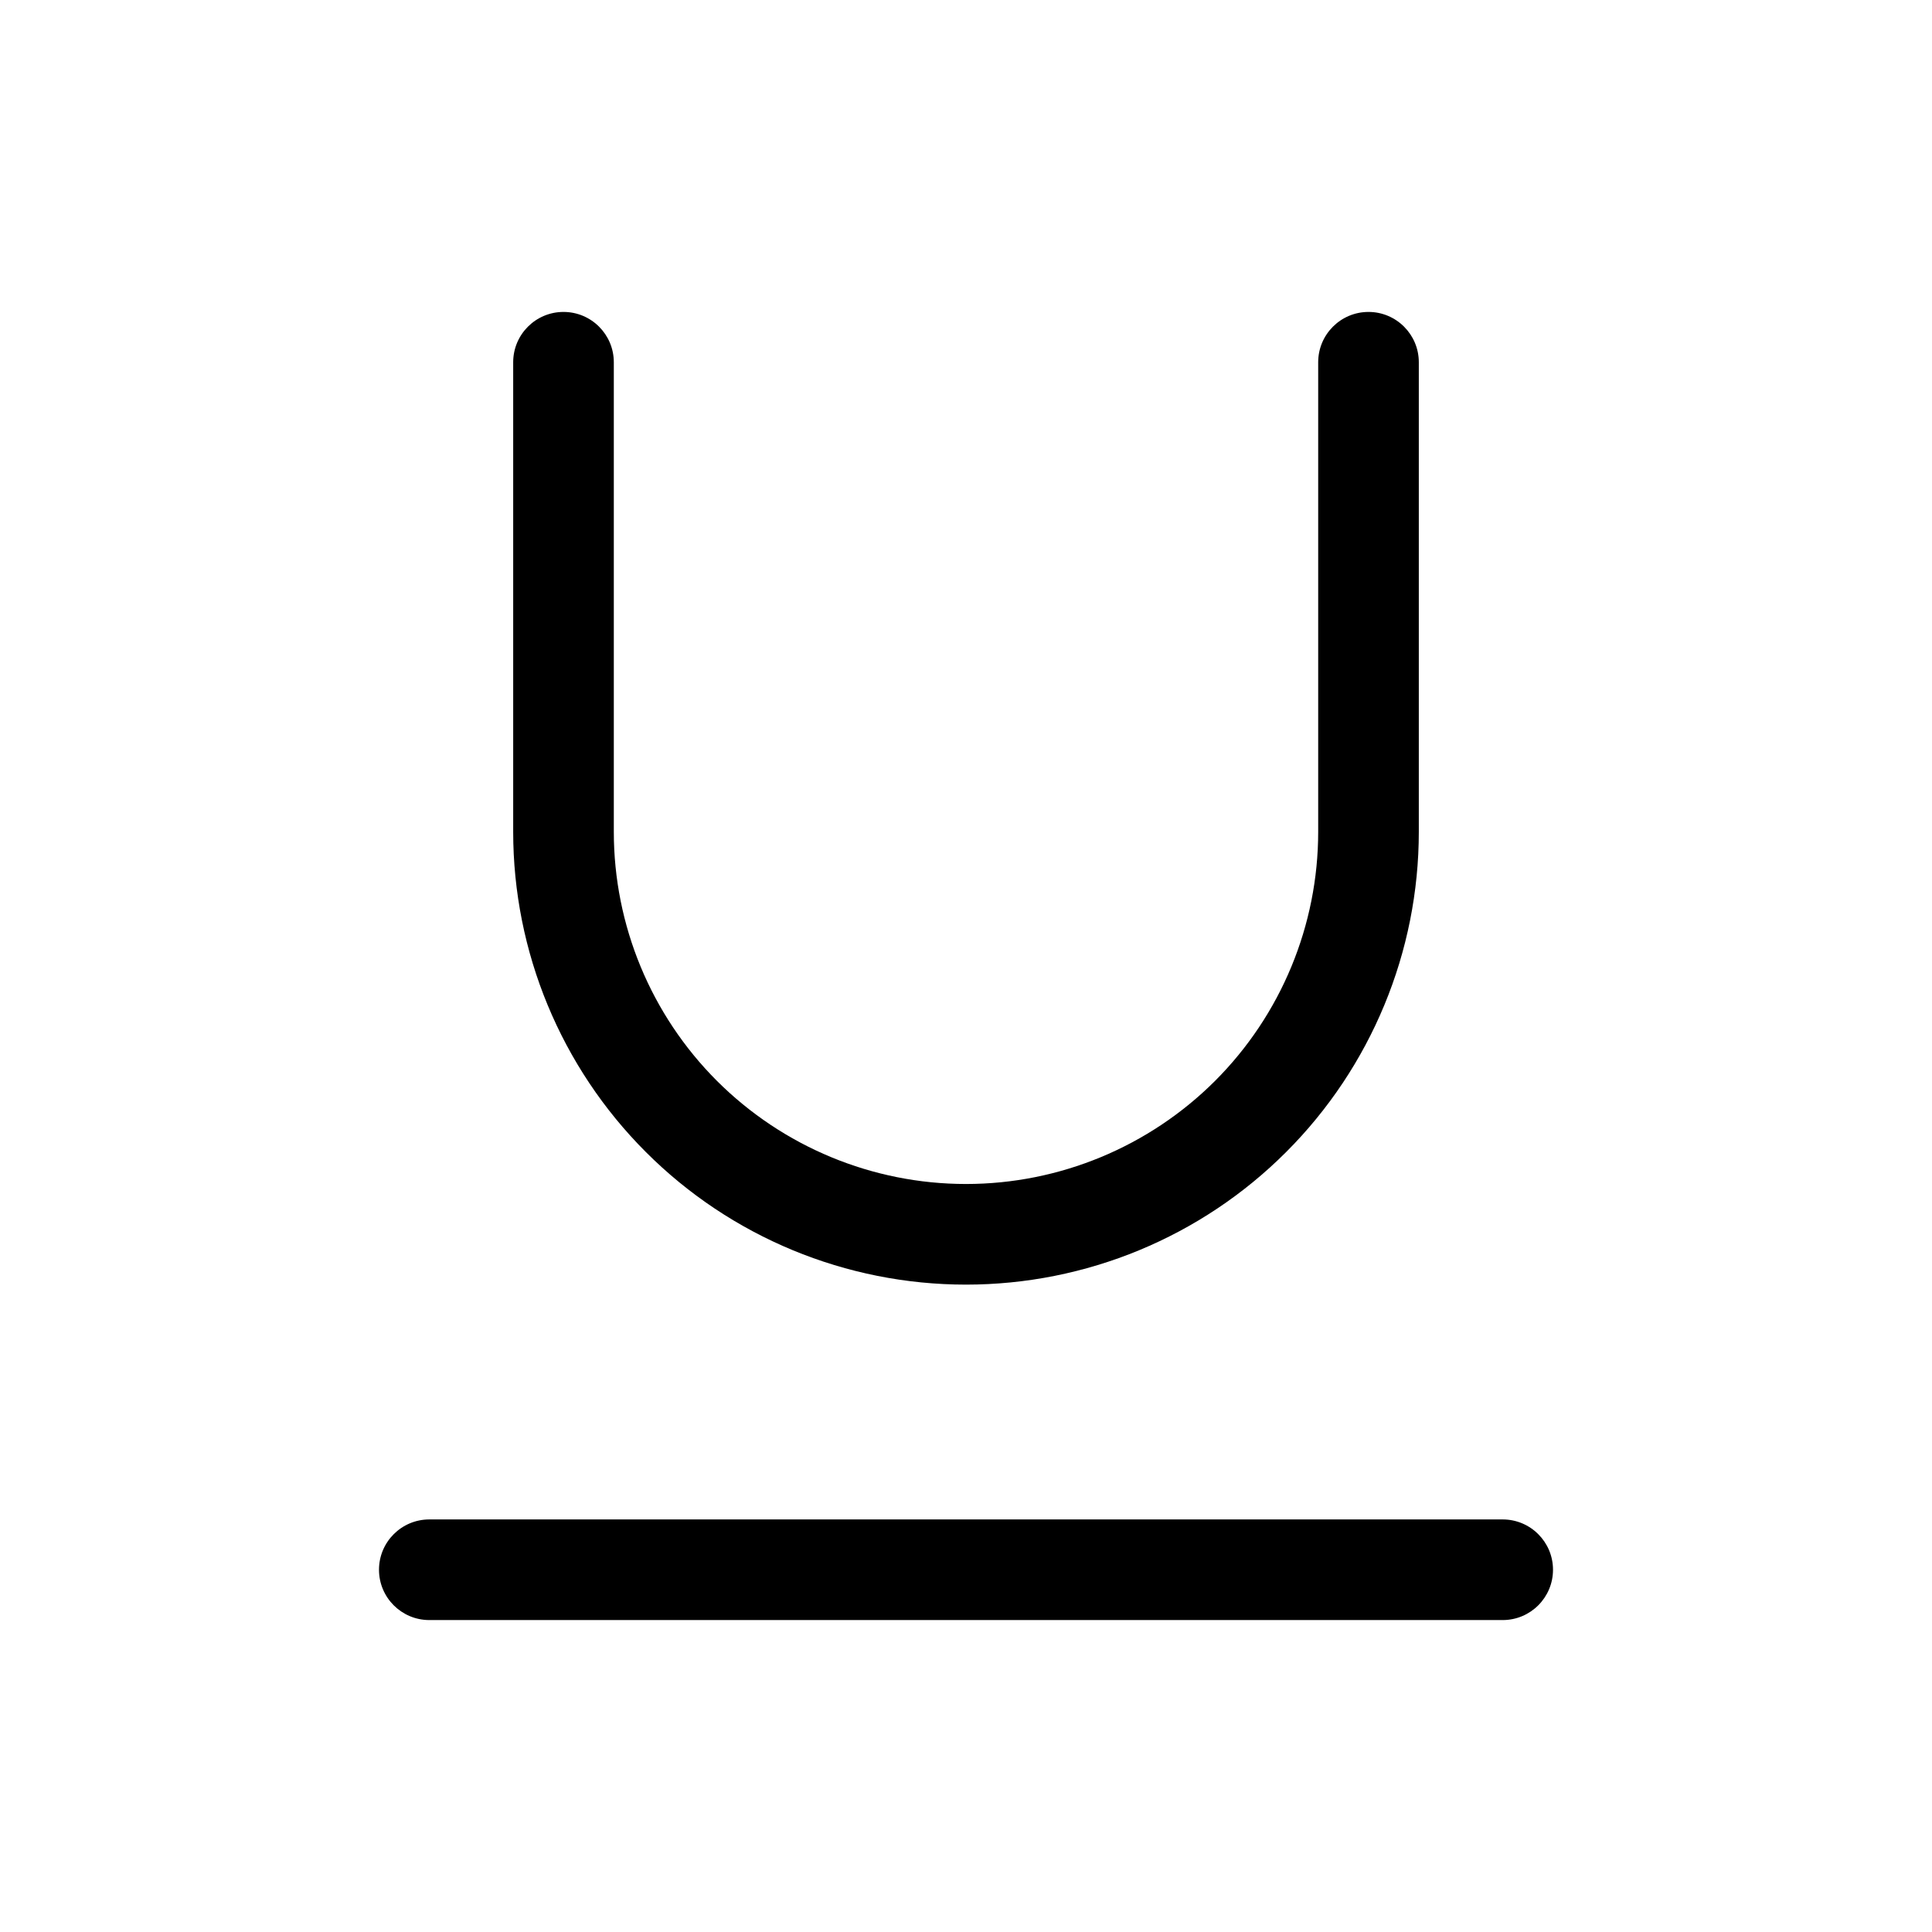 <svg width="24" height="24" viewBox="0 0 24 24" fill="none" xmlns="http://www.w3.org/2000/svg">
<path fill-rule="evenodd" clip-rule="evenodd" d="M7.625 4.5C7.625 4.155 7.345 3.875 7 3.875C6.655 3.875 6.375 4.155 6.375 4.5V10.333C6.375 11.825 6.968 13.256 8.023 14.311C9.077 15.366 10.508 15.958 12 15.958C13.492 15.958 14.923 15.366 15.977 14.311C17.032 13.256 17.625 11.825 17.625 10.333V4.5C17.625 4.155 17.345 3.875 17 3.875C16.655 3.875 16.375 4.155 16.375 4.5V10.333C16.375 11.494 15.914 12.607 15.094 13.427C14.273 14.247 13.16 14.708 12 14.708C10.84 14.708 9.727 14.247 8.906 13.427C8.086 12.607 7.625 11.494 7.625 10.333V4.5ZM5.333 18.875C4.988 18.875 4.708 19.155 4.708 19.5C4.708 19.845 4.988 20.125 5.333 20.125H18.667C19.012 20.125 19.292 19.845 19.292 19.5C19.292 19.155 19.012 18.875 18.667 18.875H5.333Z" fill="black"/>
</svg>
